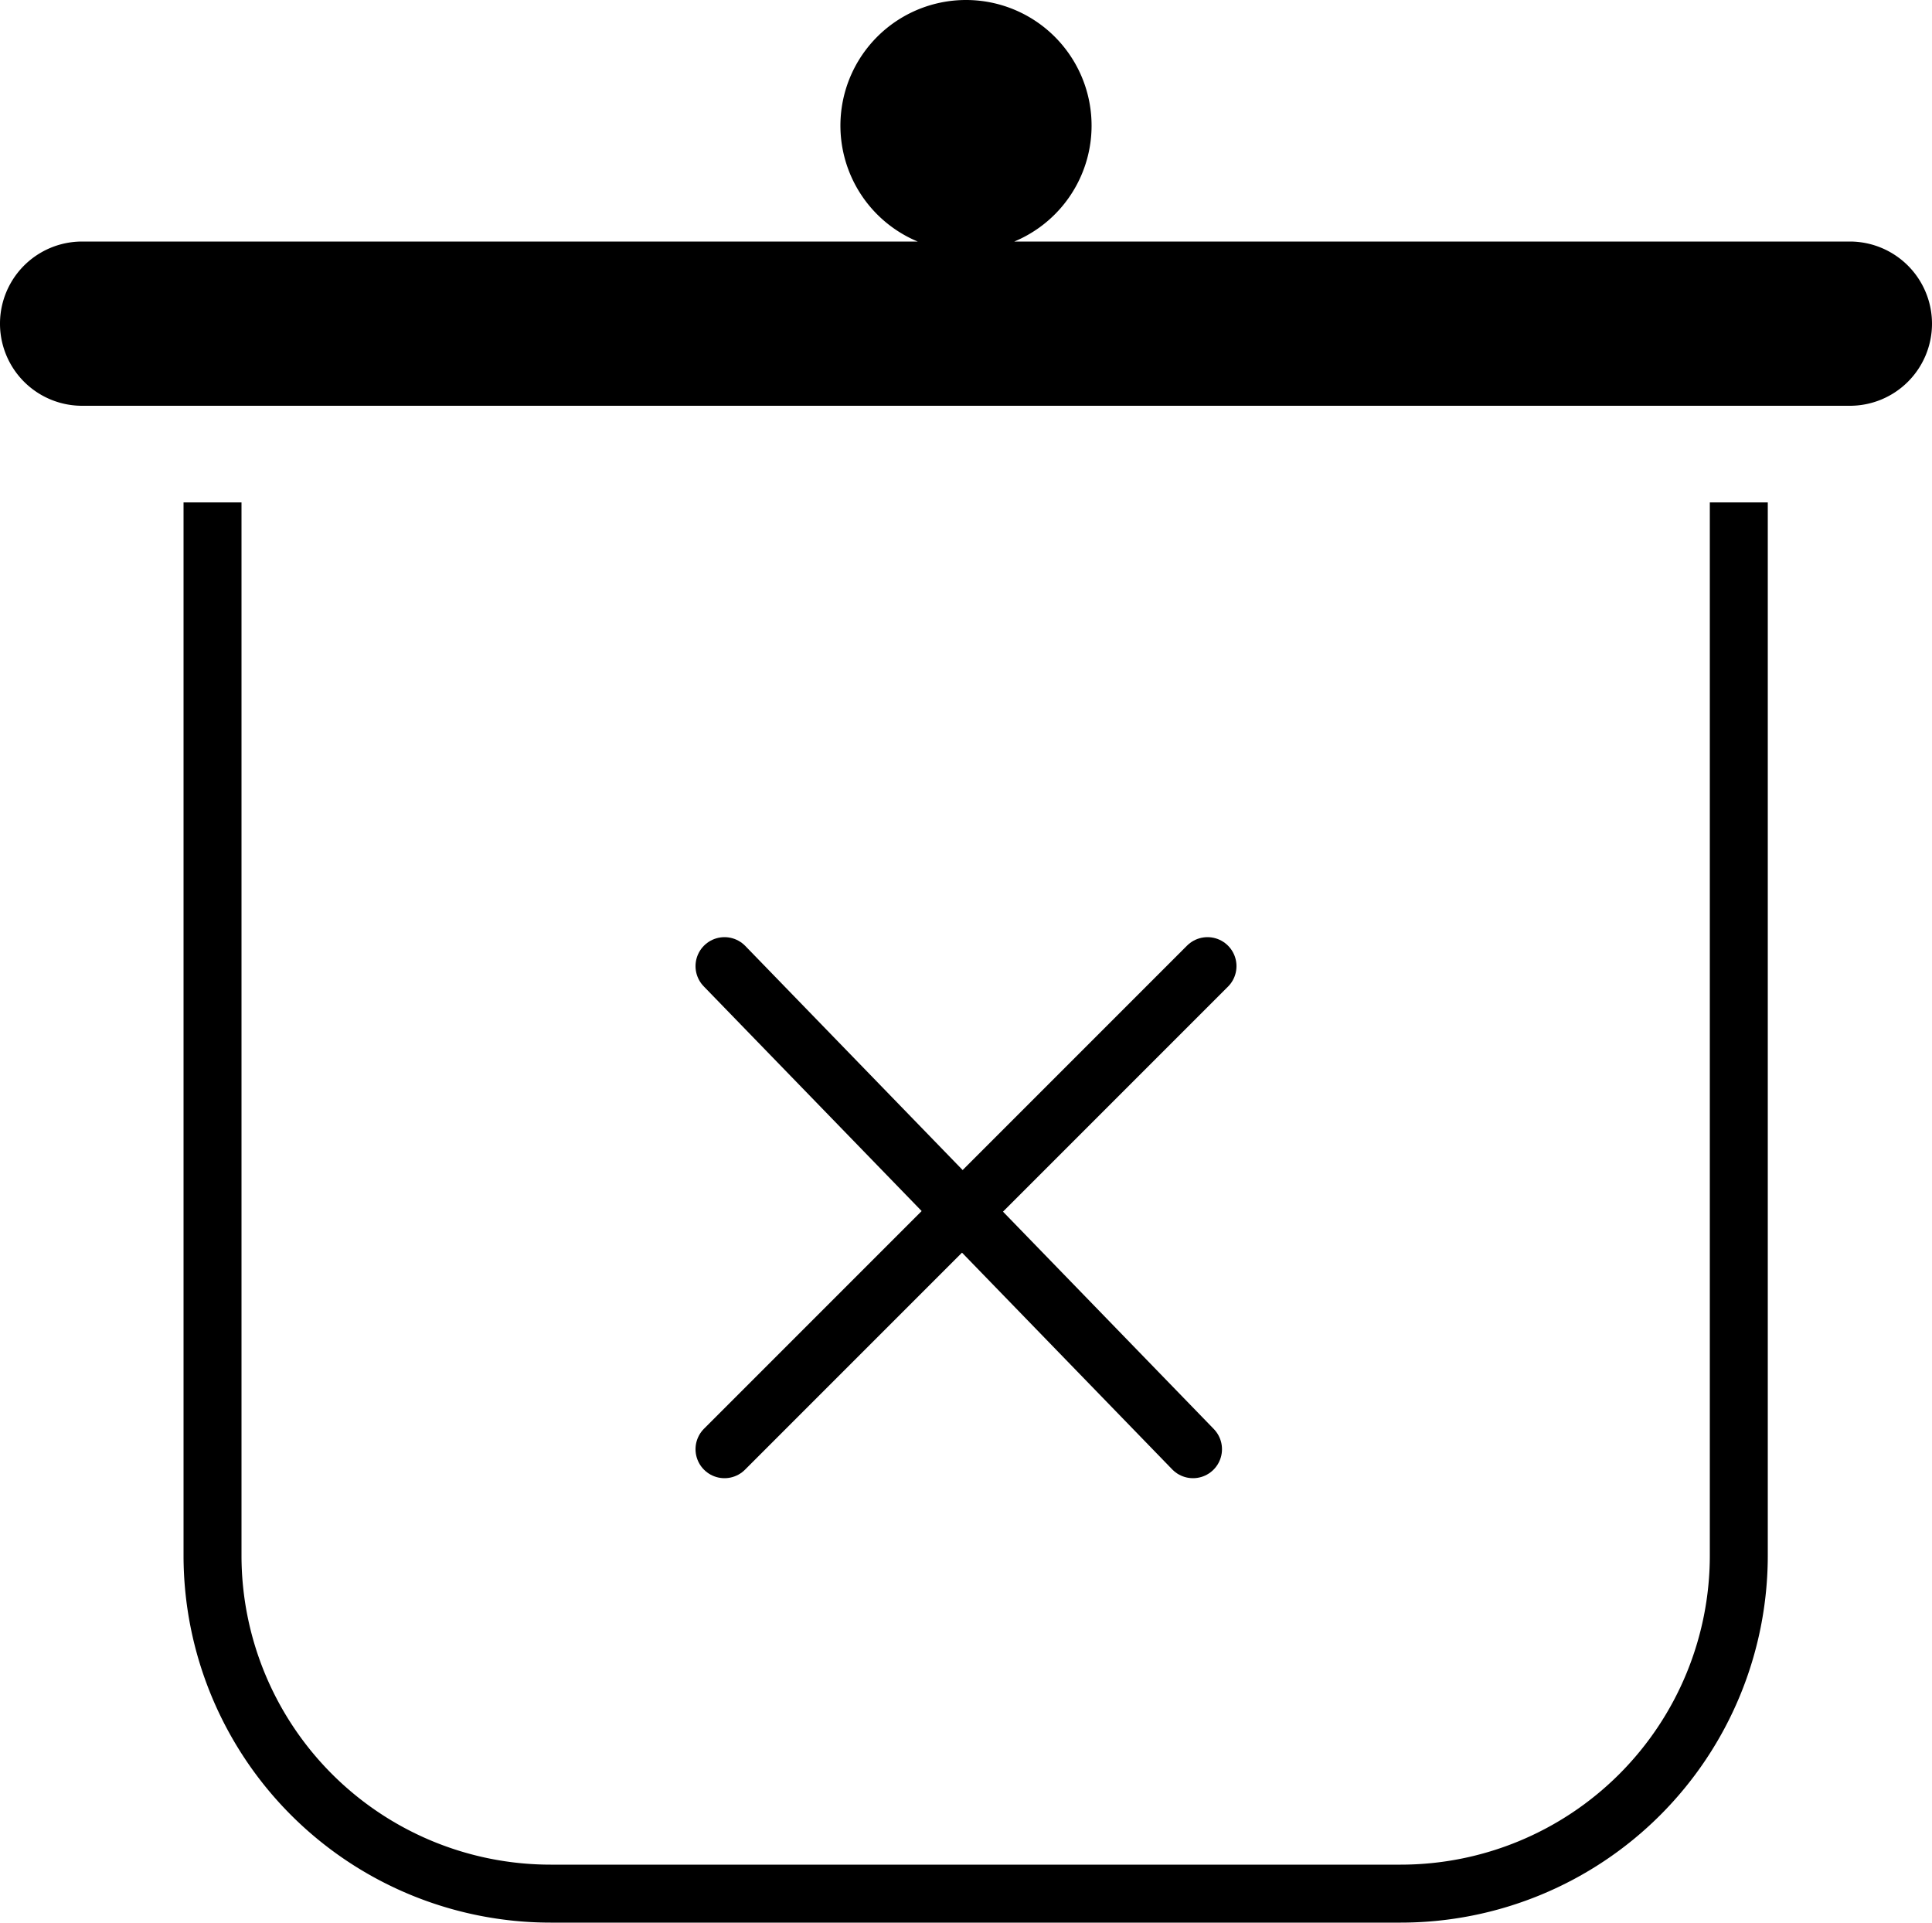 <svg xmlns="http://www.w3.org/2000/svg" width="200" height="199" viewBox="0 0 200 199">
  <defs>
    <style>
      .cls-1, .cls-2 {
        fill: none;
        stroke: #000;
        stroke-miterlimit: 10;
        stroke-width: 6px;
      }

      .cls-2 {
        stroke-linecap: round;
      }
    </style>
  </defs>
  <g id="Camada_2" data-name="Camada 2">
    <g id="trash">
      <path id="tampa" d="M200,33.5a8.5,8.5,0,0,1-8.5,8.5H8.5a8.5,8.5,0,0,1,0-17H95a13,13,0,1,1,10,0H191.5A8.51,8.51,0,0,1,200,33.5Z"/>
      <path id="vaso" class="cls-1" d="M180,52V161a35,35,0,0,1-35,35H57a35,35,0,0,1-35-35V52"/>
      <g id="x">
        <line id="barraB" class="cls-2" x1="75" y1="100" x2="123.5" y2="150"/>
        <line id="barraA" class="cls-2" x1="125" y1="100" x2="75" y2="150"/>
      </g>
    </g>
  </g>
</svg>
